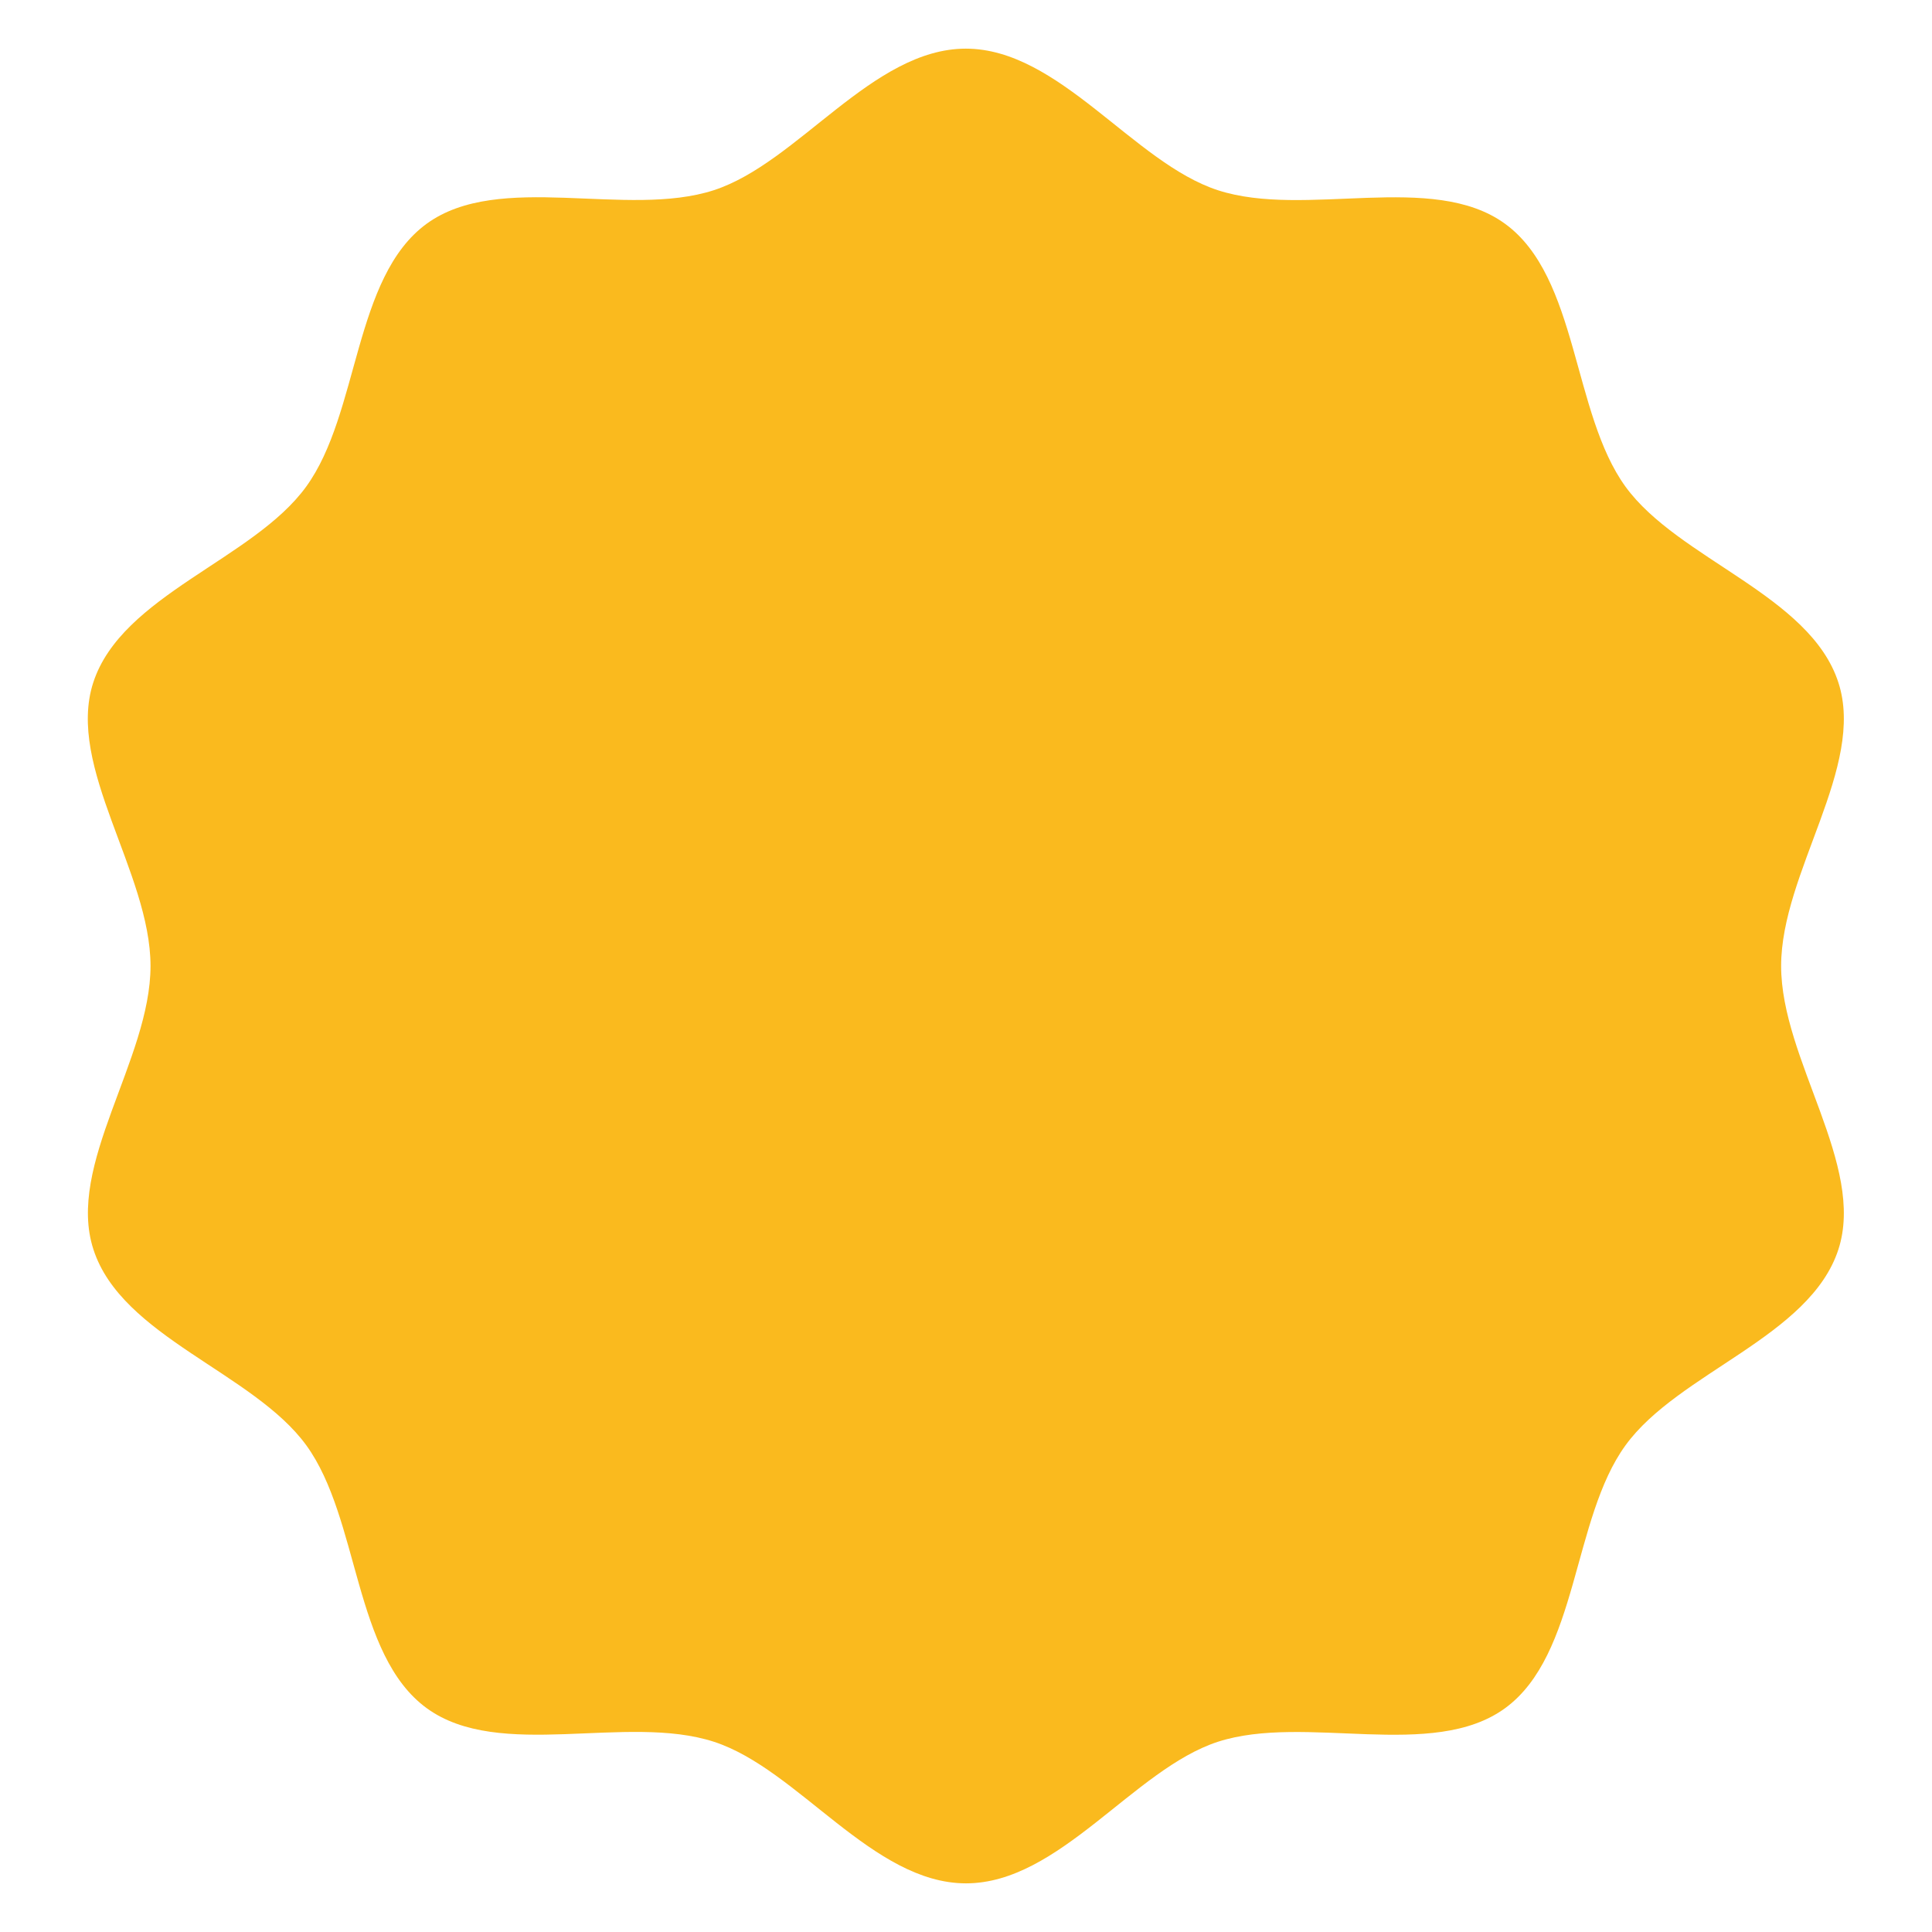 <?xml version="1.0" encoding="utf-8"?>
<!-- Generator: Adobe Illustrator 26.0.3, SVG Export Plug-In . SVG Version: 6.00 Build 0)  -->
<svg version="1.1" id="Layer_1" xmlns="http://www.w3.org/2000/svg" xmlns:xlink="http://www.w3.org/1999/xlink" x="0px" y="0px"
	 viewBox="0 0 110 110" style="enable-background:new 0 0 110 110;" xml:space="preserve">
<style type="text/css">
	.st0{fill:#FABA1E;}
</style>
<path class="st0" d="M55,107.23c-5.32,0-9.55-6.5-14.35-8.06c-4.98-1.62-12.21,1.1-16.35-1.91c-4.18-3.04-3.82-10.78-6.86-14.97
	c-3.01-4.14-10.51-6.17-12.12-11.15C3.75,66.34,8.57,60.32,8.57,55c0-5.32-4.82-11.34-3.26-16.14c1.62-4.98,9.11-7,12.12-11.15
	c3.04-4.18,2.68-11.92,6.86-14.97c4.14-3.01,11.38-0.3,16.35-1.91c4.8-1.56,9.03-8.06,14.35-8.06c5.32,0,9.55,6.5,14.35,8.06
	c4.98,1.62,12.21-1.1,16.35,1.91c4.18,3.04,3.82,10.78,6.86,14.97c3.01,4.14,10.51,6.17,12.12,11.15c1.56,4.8-3.26,10.82-3.26,16.14
	c0,5.32,4.82,11.34,3.26,16.14c-1.62,4.98-9.11,7-12.12,11.15c-3.04,4.18-2.68,11.92-6.86,14.97c-4.14,3.01-11.38,0.3-16.35,1.91
	C64.55,100.73,60.32,107.23,55,107.23z"/>
</svg>
